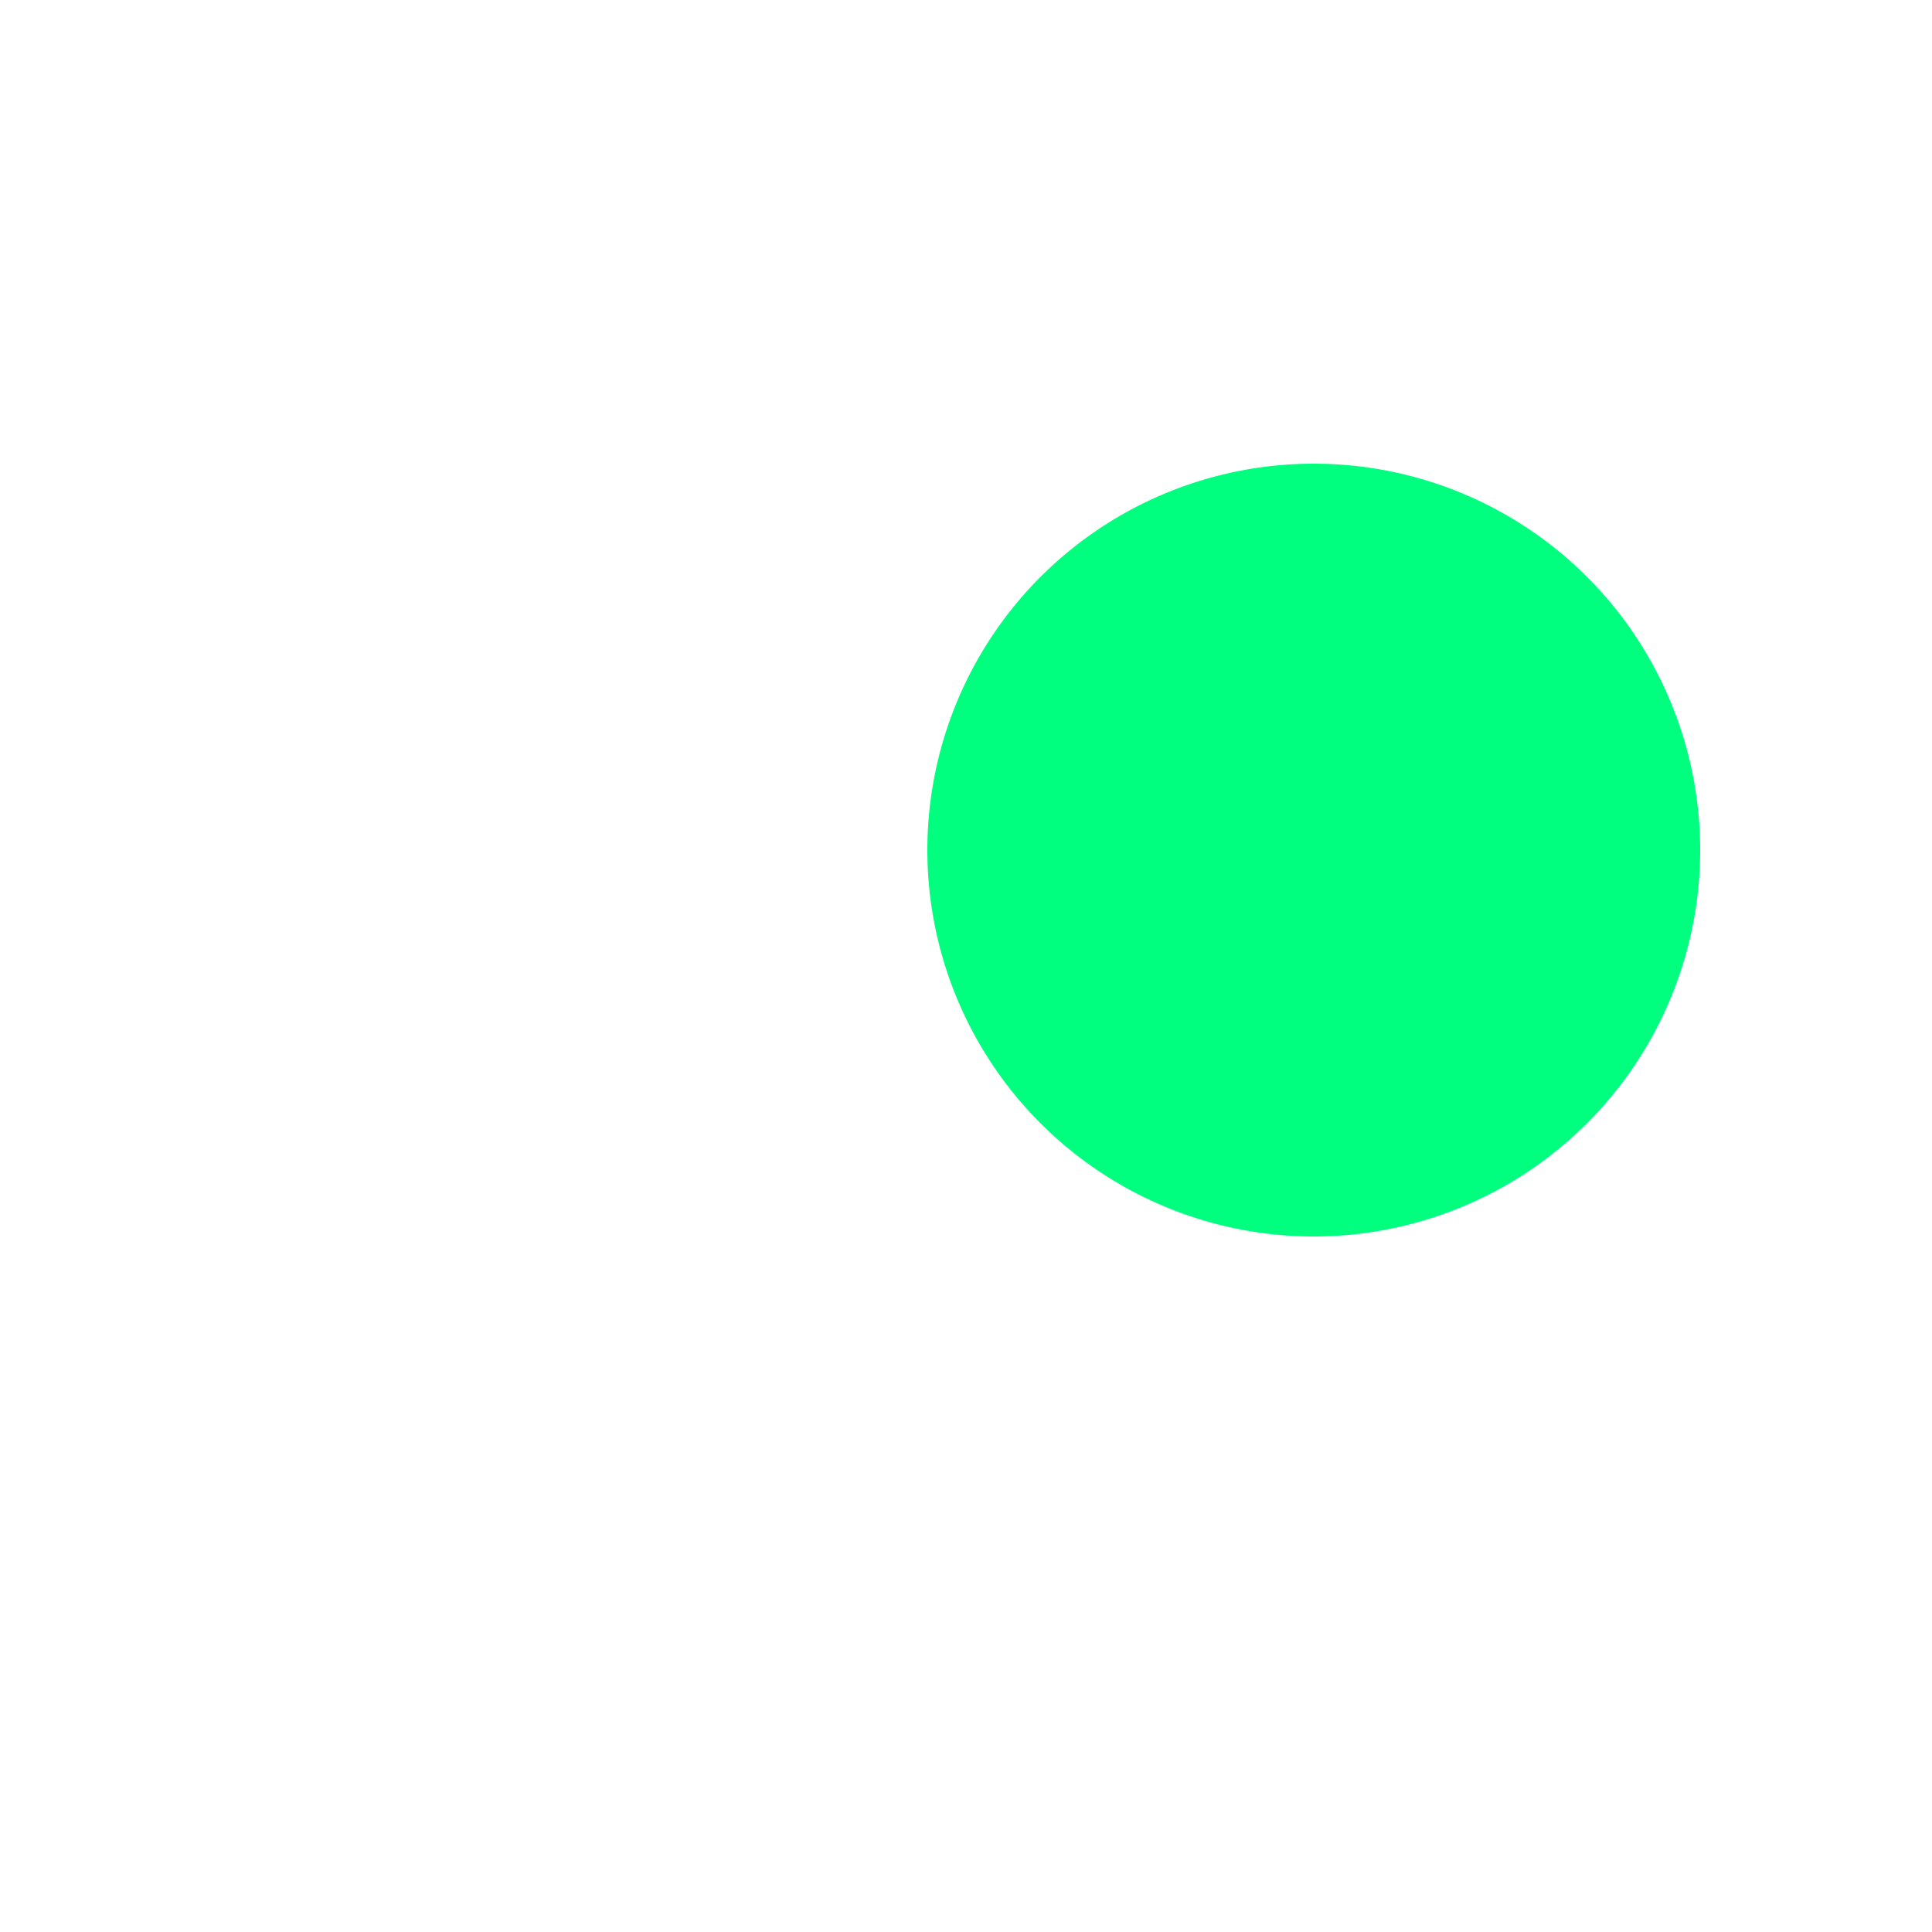<?xml version="1.0" standalone="no"?><!DOCTYPE svg PUBLIC "-//W3C//DTD SVG 1.1//EN"
        "http://www.w3.org/Graphics/SVG/1.1/DTD/svg11.dtd">
<svg t="1642349029712" class="icon" viewBox="0 0 800 800" version="1.1" xmlns="http://www.w3.org/2000/svg"
     p-id="13458"
     width="100" height="100">
    <defs>
        <style type="text/css"></style>
    </defs>
    <path d="M544 352m-160 0a160 160 0 1 0 320 0 160 160 0 1 0-320 0Z" fill="#00ff7f" p-id="13459"></path>
</svg>